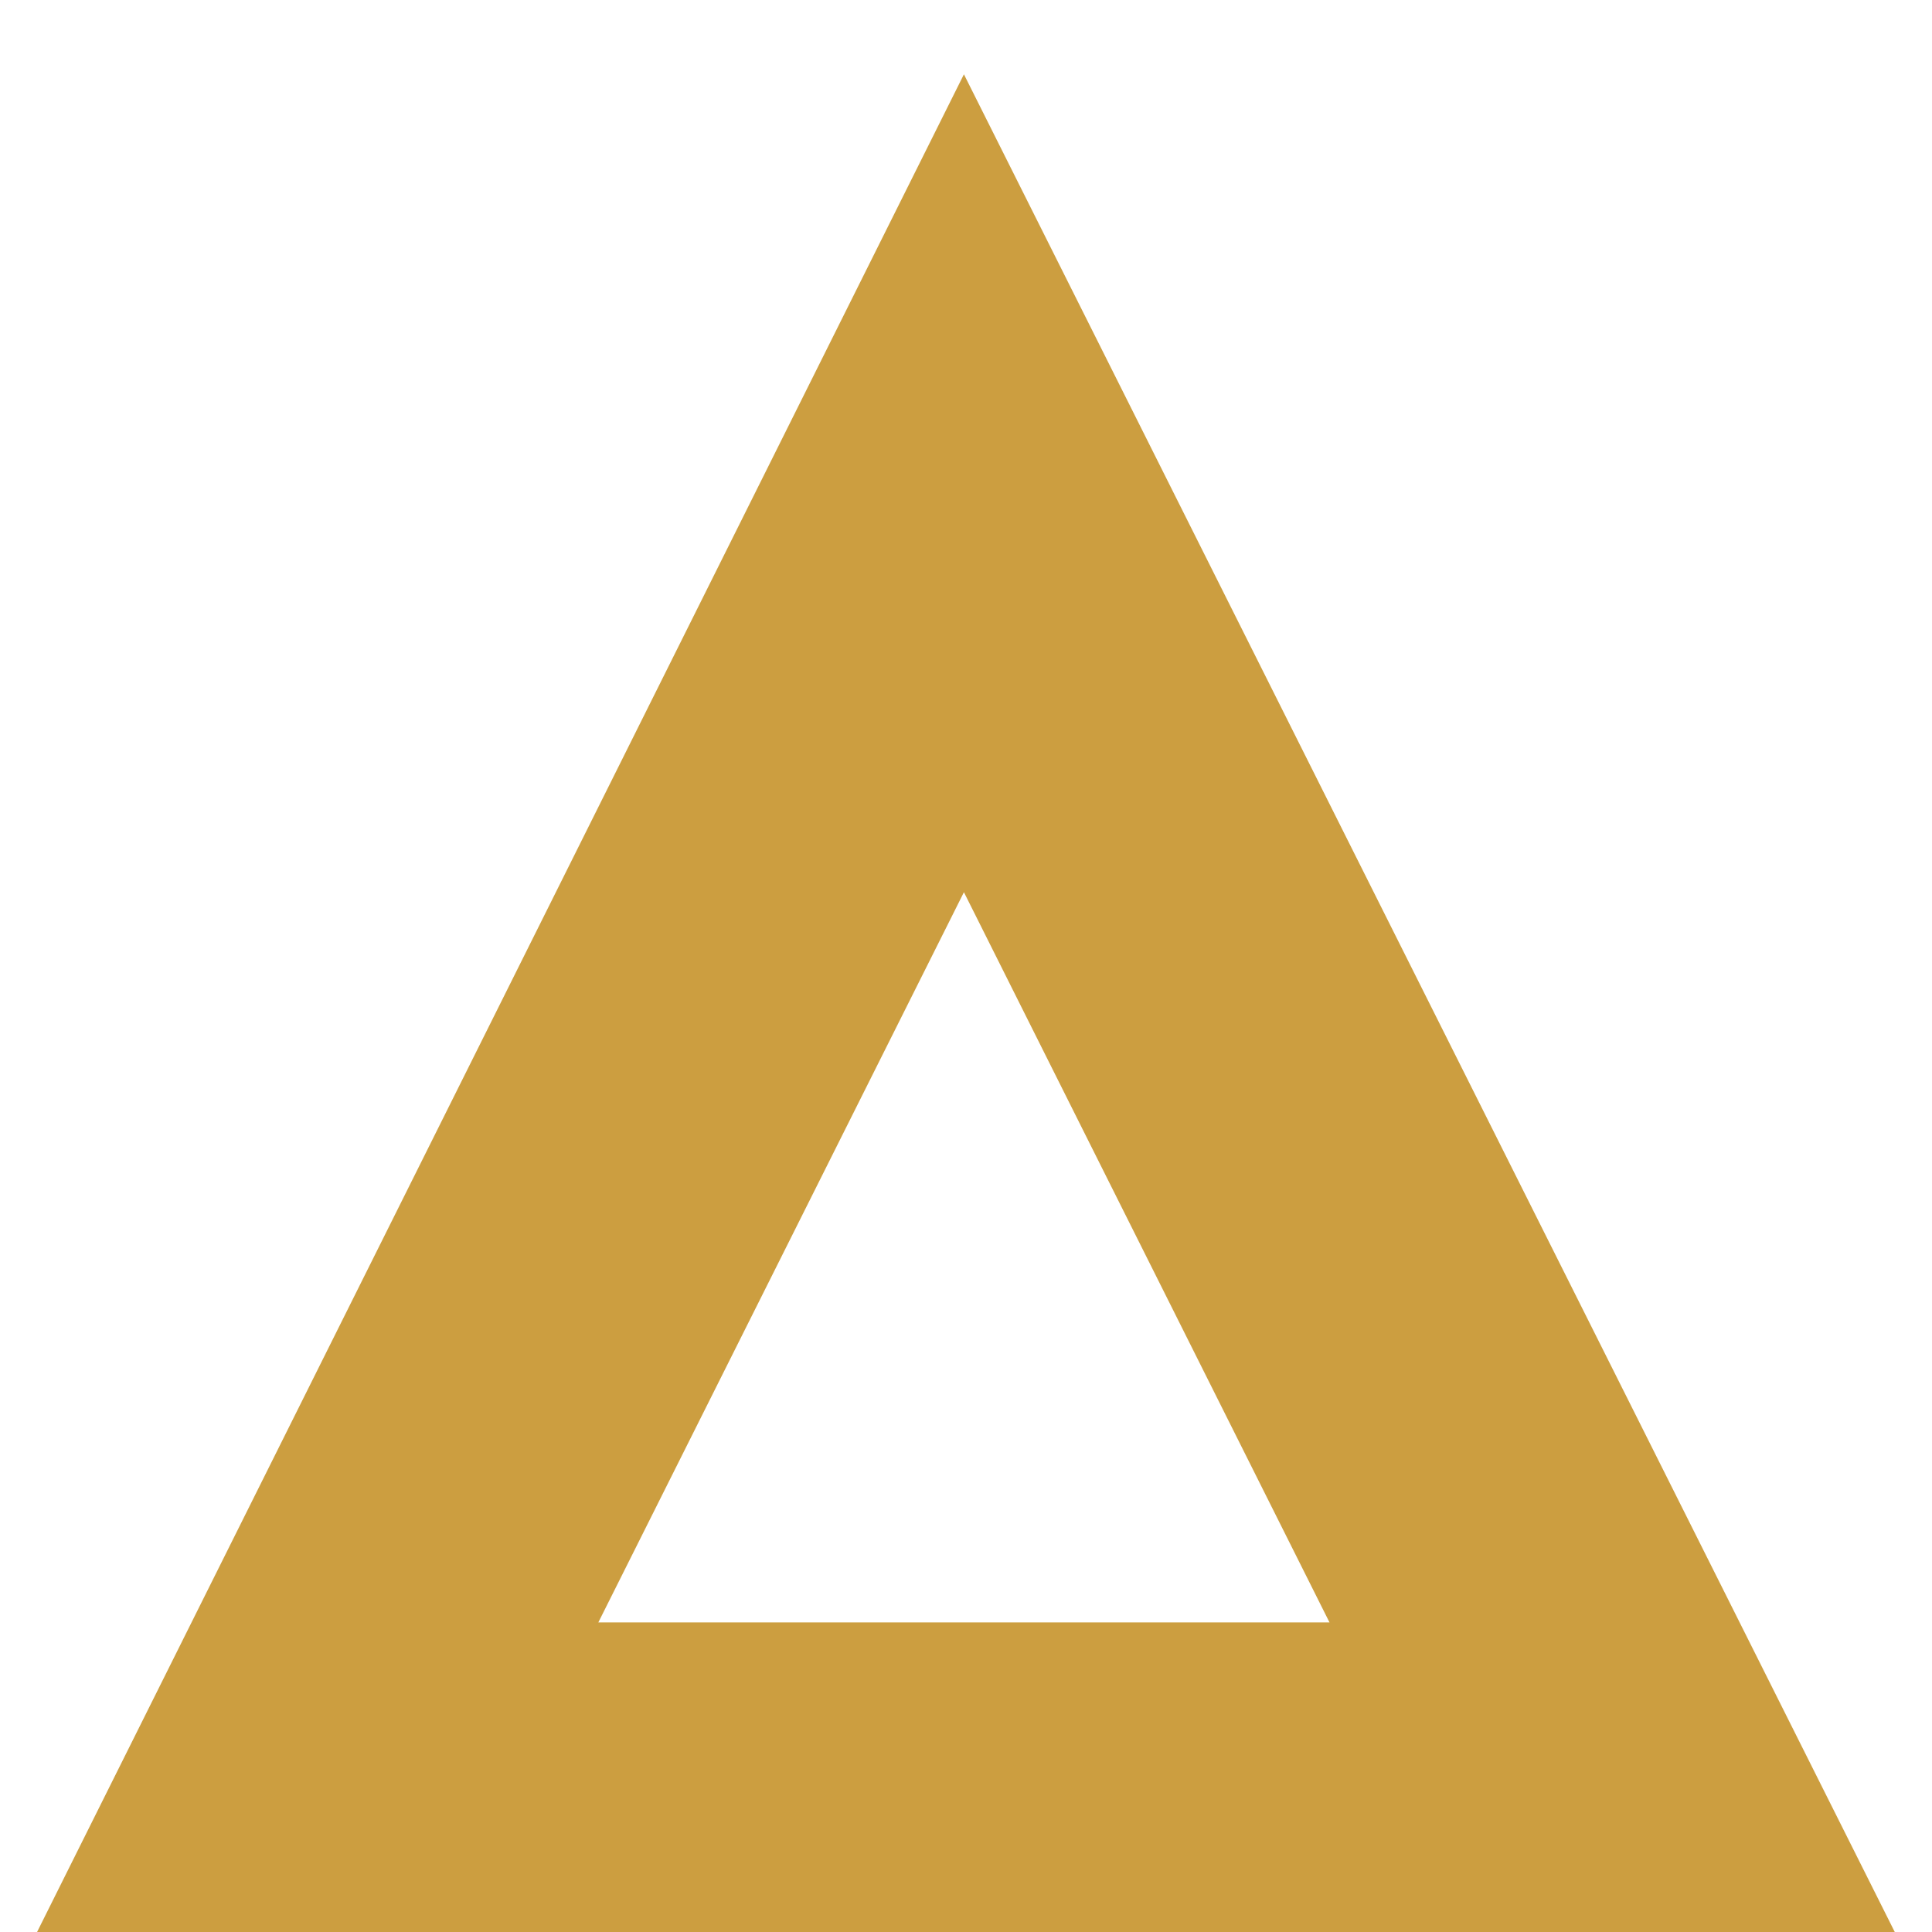 <svg width="26" height="26" viewBox="0 0 26 26" fill="none" xmlns="http://www.w3.org/2000/svg">
<g clip-path="url(#clip0)">
<path d="M12.972 1L0 27H26L12.972 1ZM17.892 21.834H8.052L12.972 12.007L17.892 21.834Z" fill="#CC9E40"/>
</g>
<defs>
<clipPath id="clip0">
<rect width="26" height="26" fill="white"/>
</clipPath>
</defs>
</svg>
